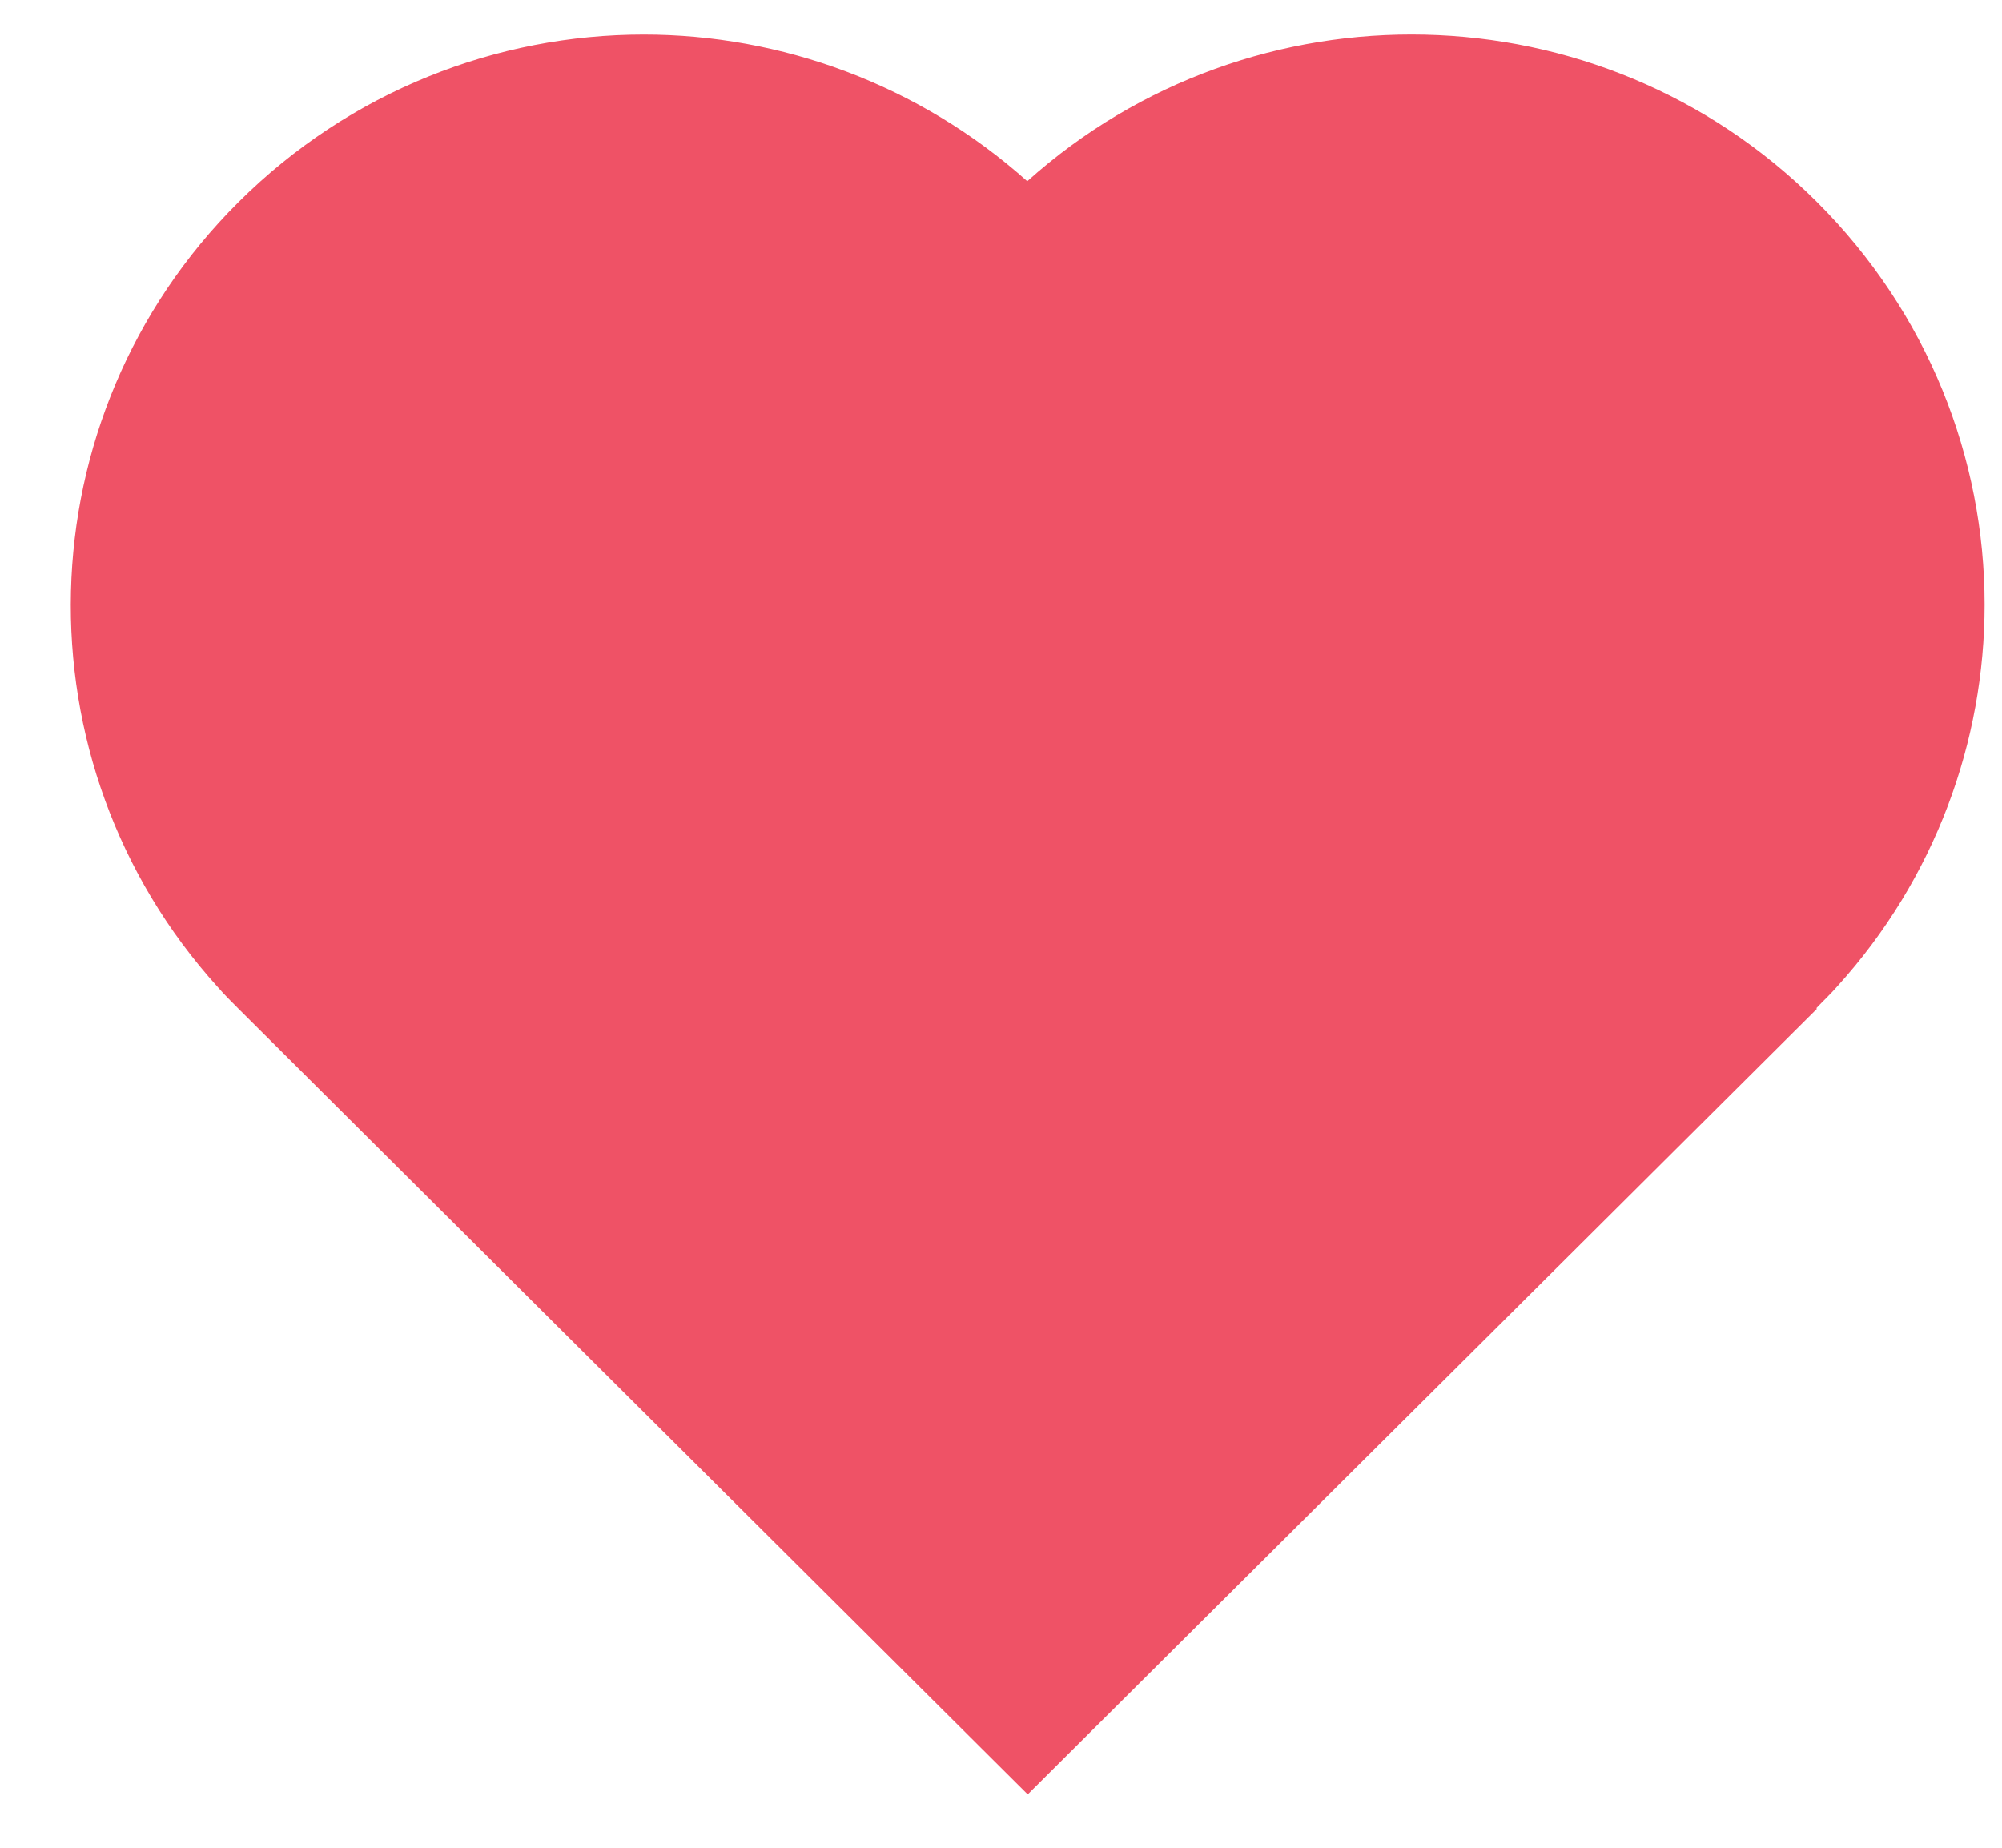 <svg fill="none" height="24" viewBox="0 0 26 24" width="26" xmlns="http://www.w3.org/2000/svg"><path d="m23.596 13.104-10.249 10.203-10.248-10.203c-.092-.092-.185-.184-.271-.283-2.633-2.91-2.541-7.398.271-10.197 1.452-1.445 3.359-2.175 5.26-2.175 1.782 0 3.57.644 4.982 1.905 2.924-2.621 7.431-2.543 10.249.263 1.452 1.445 2.184 3.344 2.184 5.236 0 1.774-.64 3.554-1.914 4.96-.086.099-.178.184-.271.282" fill="#ef5266"/></svg>